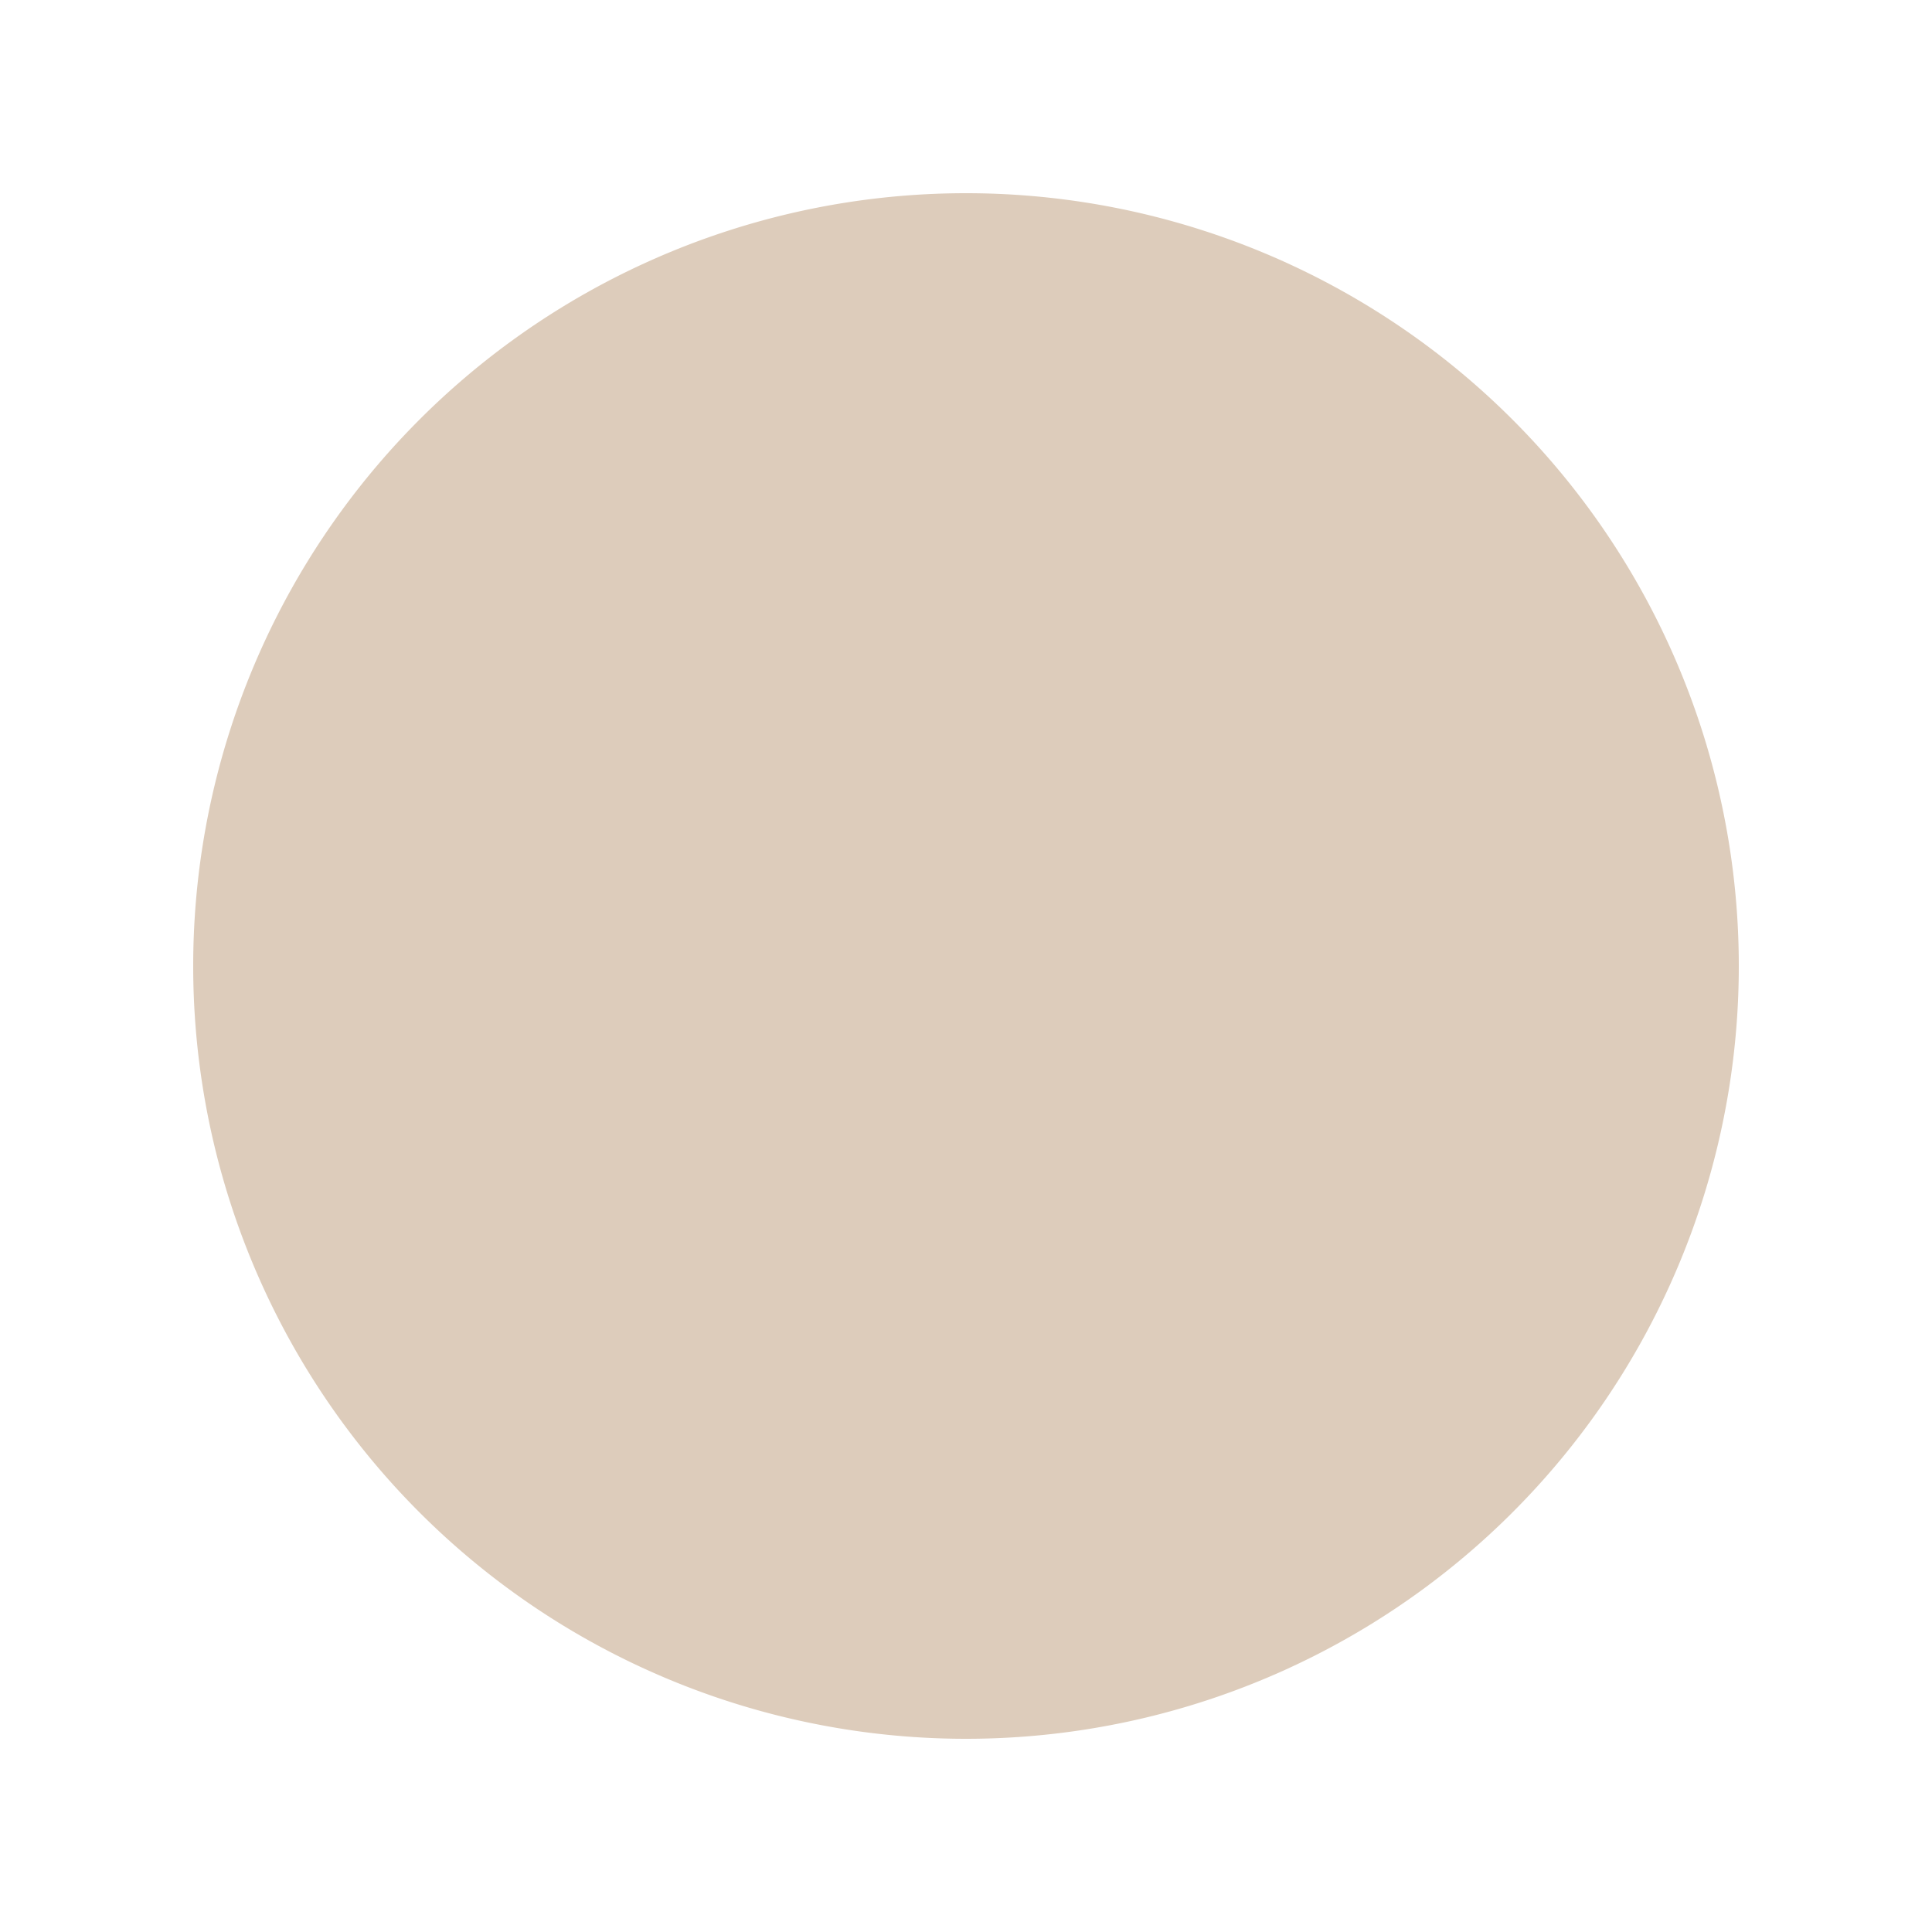 <?xml version="1.0" encoding="UTF-8" standalone="no"?>
<svg
   xmlns:dc="http://purl.org/dc/elements/1.1/"
   xmlns:cc="http://creativecommons.org/ns#"
   xmlns:rdf="http://www.w3.org/1999/02/22-rdf-syntax-ns#"
   xmlns:svg="http://www.w3.org/2000/svg"
   xmlns="http://www.w3.org/2000/svg"
   xmlns:sodipodi="http://sodipodi.sourceforge.net/DTD/sodipodi-0.dtd"
   xmlns:inkscape="http://www.inkscape.org/namespaces/inkscape"
   viewBox="0 0 100 100"
   style="background: #005"
   id="svg3037"
   version="1.1"
   inkscape:version="0.48.4 r9939"
   width="100%"
   height="100%"
   sodipodi:docname="SqShipA.svg">
  <defs
     id="defs3043" />
  <sodipodi:namedview
     pagecolor="#000055"
     bordercolor="#666666"
     borderopacity="1"
     objecttolerance="10"
     gridtolerance="10"
     guidetolerance="10"
     inkscape:pageopacity="1"
     inkscape:pageshadow="2"
     inkscape:window-width="640"
     inkscape:window-height="480"
     id="namedview3041"
     showgrid="true"
     inkscape:zoom="9.6"
     inkscape:cx="31.354167"
     inkscape:cy="50"
     inkscape:current-layer="svg3037">
    <inkscape:grid
       type="xygrid"
       id="grid2995"
       empspacing="5"
       visible="true"
       enabled="true"
       snapvisiblegridlinesonly="true"
       spacingx="10px"
       spacingy="10px" />
  </sodipodi:namedview>
  <path
     sodipodi:type="arc"
     style="color:#000000;fill:#ddccbb;fill-opacity:1;fill-rule:nonzero;stroke:none;stroke-width:1;marker:none;visibility:visible;display:inline;overflow:visible;enable-background:accumulate;stroke-linecap:butt;stroke-linejoin:miter;stroke-miterlimit:4;stroke-opacity:1;stroke-dasharray:none;stroke-dashoffset:0"
     id="path2997"
     sodipodi:cx="50"
     sodipodi:cy="50"
     sodipodi:rx="40"
     sodipodi:ry="40"
     d="M 90,50 A 40,40 0 1 1 10,50 40,40 0 1 1 90,50 z" />
</svg>
